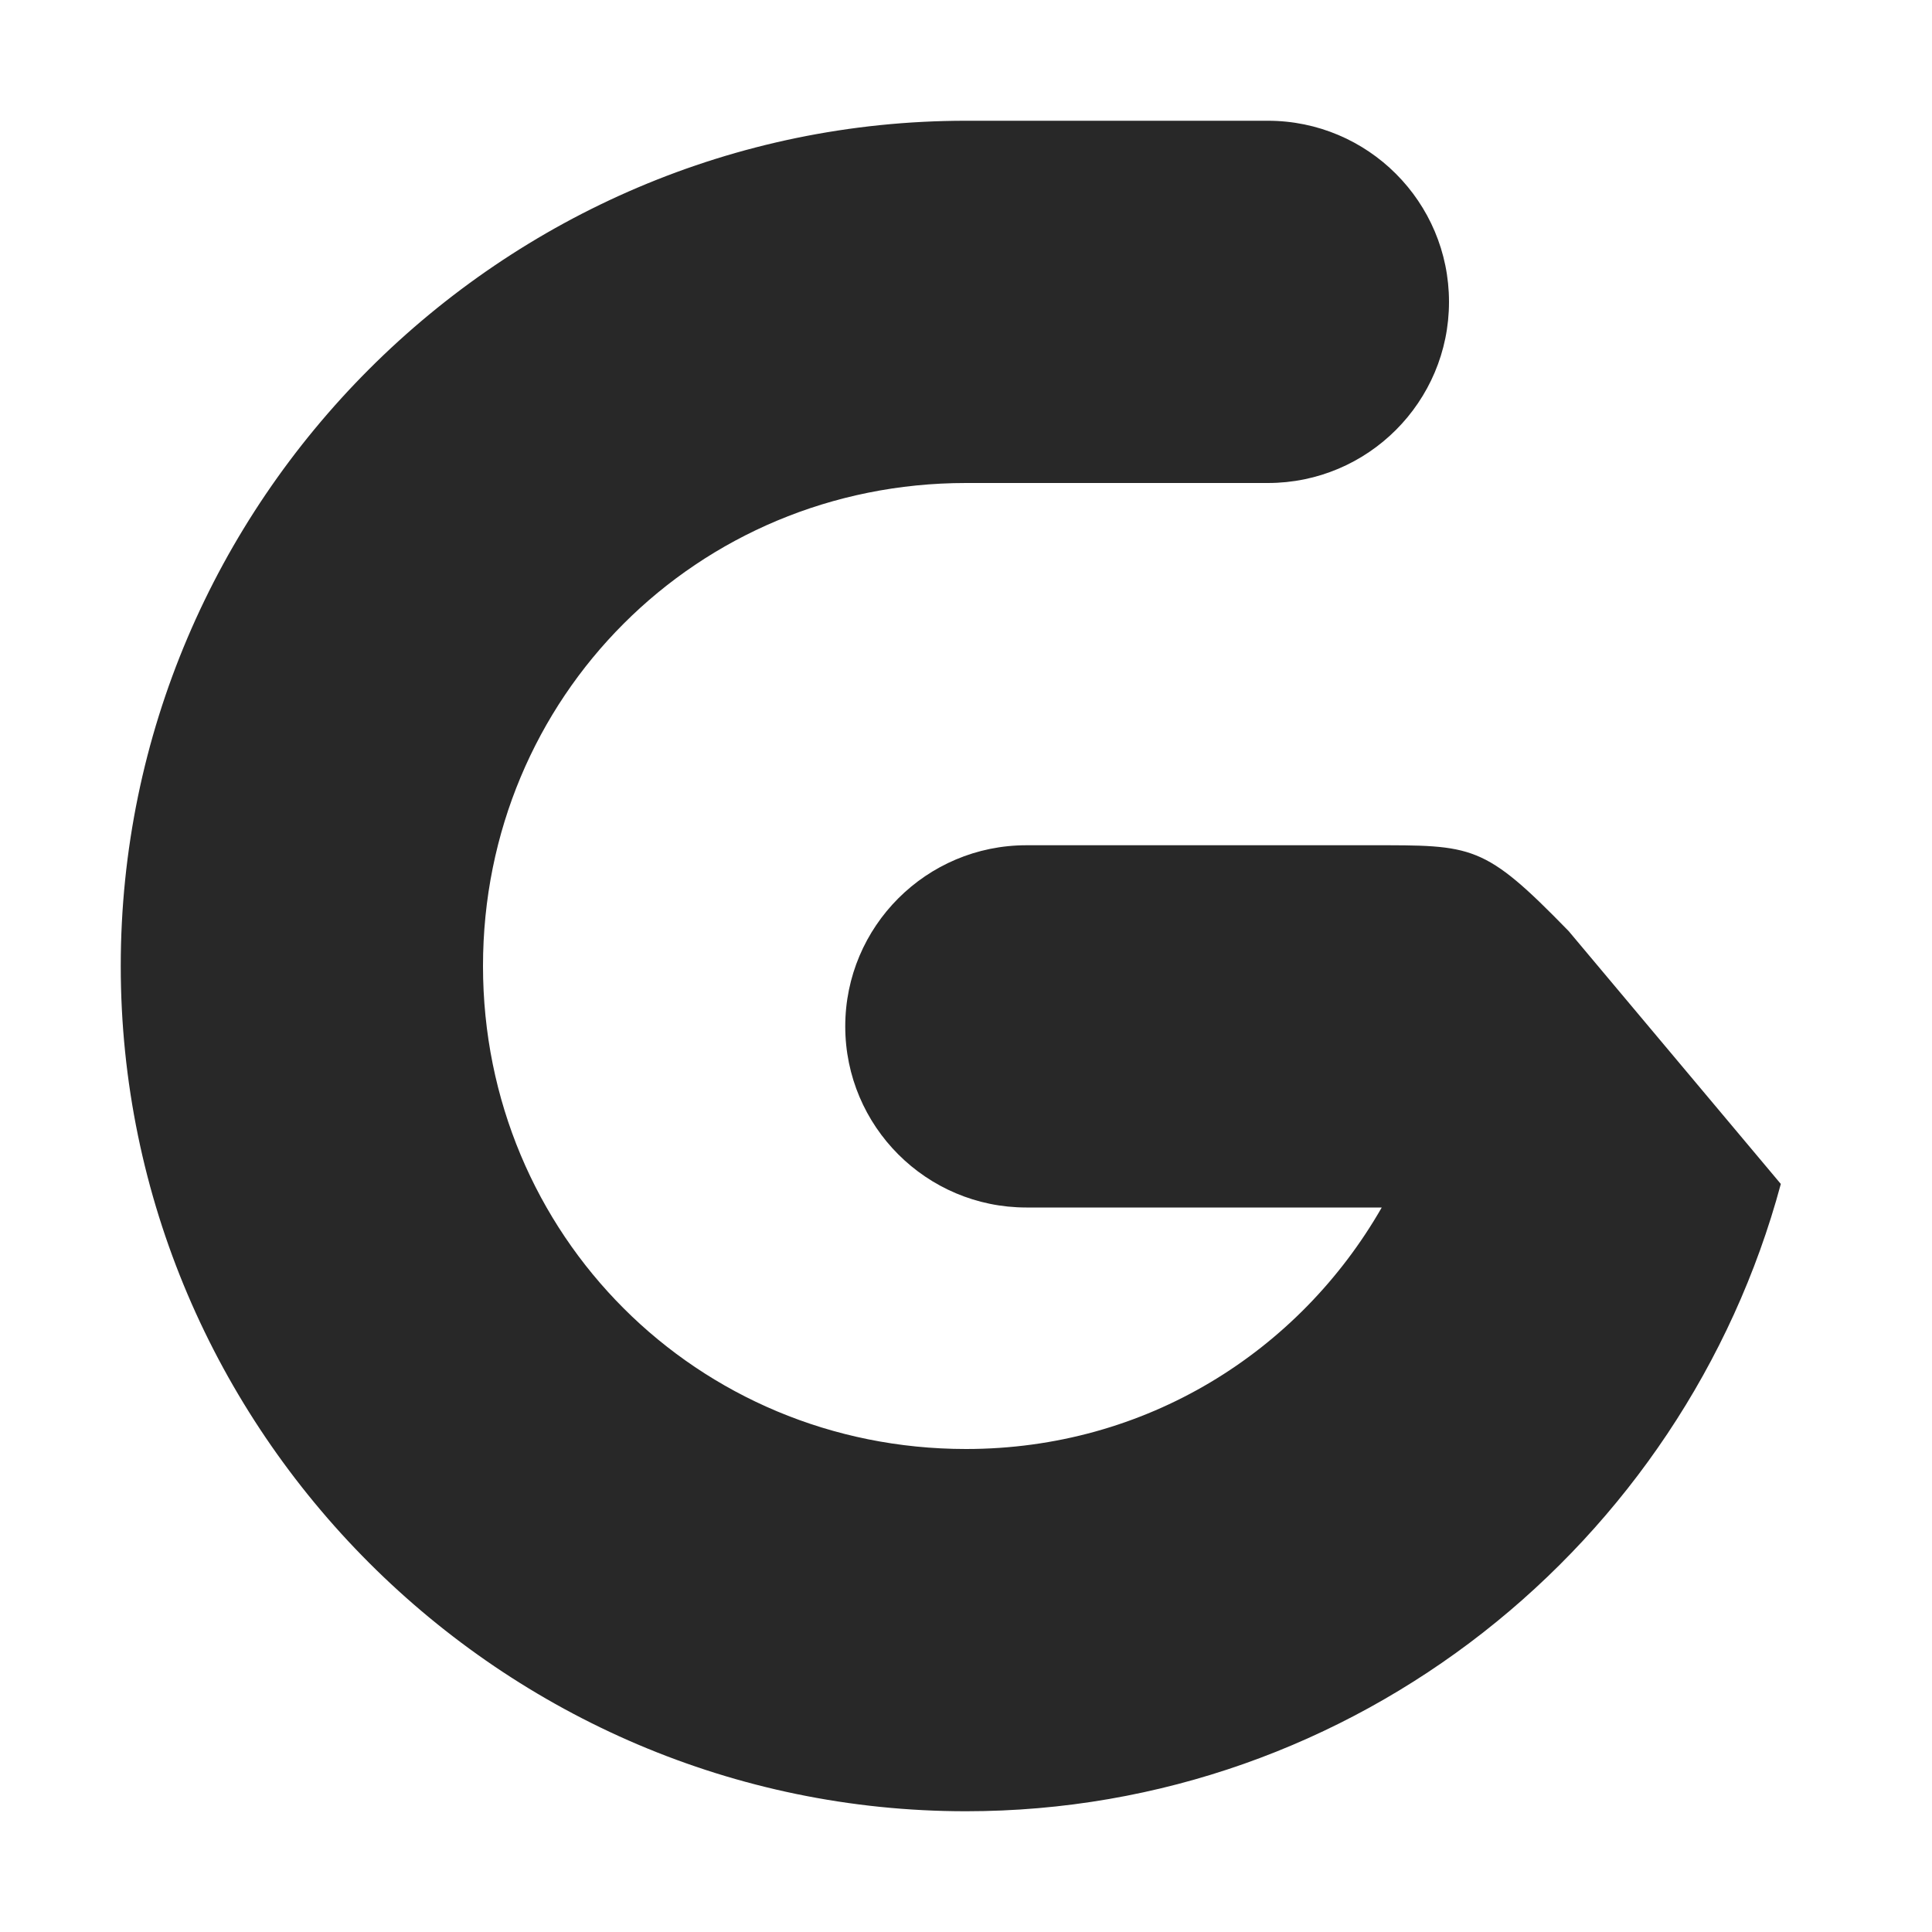 <svg width="16" height="16" version="1.1" xmlns="http://www.w3.org/2000/svg">
  <defs>
    <style id="current-color-scheme" type="text/css">.ColorScheme-Text { color:#282828; } .ColorScheme-Highlight { color:#458588; } .ColorScheme-NeutralText { color:#fe8019; } .ColorScheme-PositiveText { color:#689d6a; } .ColorScheme-NegativeText { color:#fb4934; }</style>
  </defs>
  <path class="ColorScheme-Text" d="m8 1c-3.848 0-7 3.152-7 7 0 3.848 3.152 7 7 7 3.224 0 5.946-2.215 6.748-5.195l-1.757-2.094c-0.705-0.724-0.79-0.711-1.643-0.711h-2.848c-0.828 0-1.5 0.672-1.5 1.5s0.672 1.5 1.5 1.5h2.943c-0.685 1.195-1.953 2-3.443 2-2.227 0-4-1.773-4-4s1.773-4 4-4h2.5c0.828 0 1.5-0.672 1.5-1.5s-0.672-1.5-1.5-1.5z" fill="currentColor"/>
</svg>
